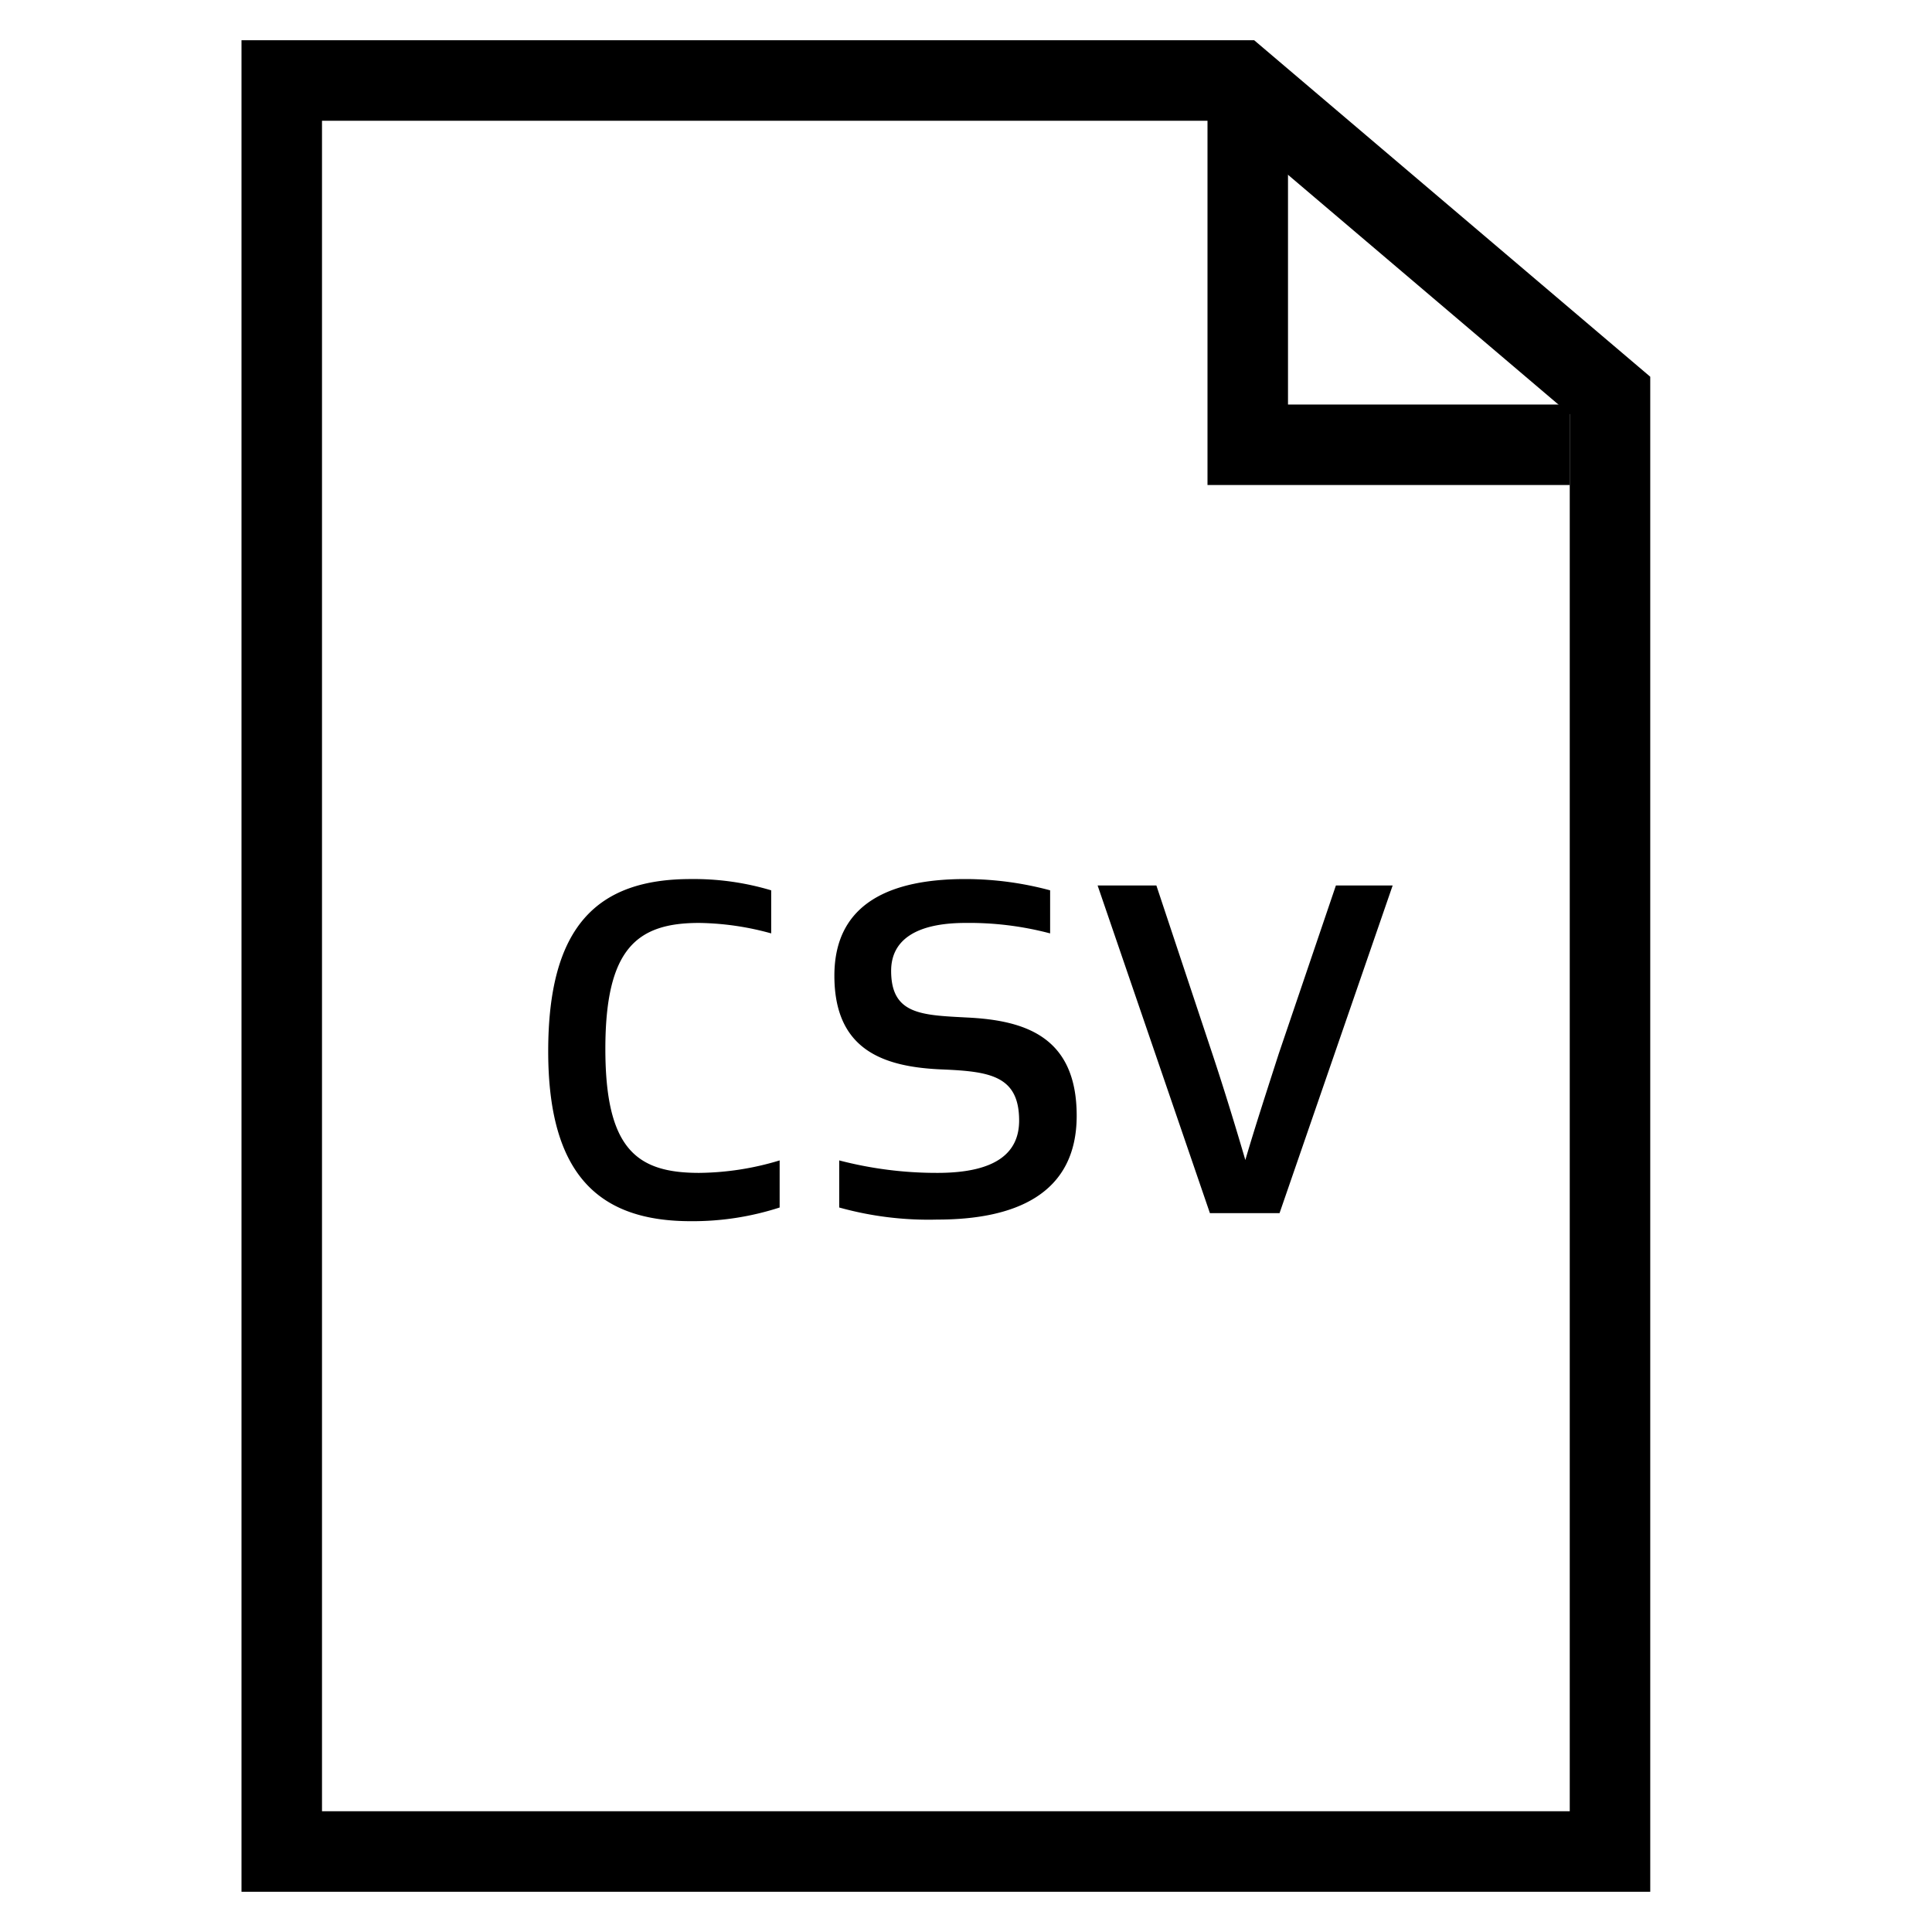 <svg xmlns="http://www.w3.org/2000/svg" viewBox="0 0 48 48">
	<g>
		<style>.st0{fill:#000}</style>
		<path class="st0" d="M30.42 3L39 10.29V45H8V3h22.42m.74-2H6v46h35V9.36L31.16 1z"/>
		<path class="st0" d="M39 12.05h-9v-10h2v8h7v2zm-21.84 9.79a6.68 6.68 0 0 1 2 .28v1.07a7 7 0 0 0-1.79-.26c-1.54 0-2.33.63-2.33 3.13s.79 3.08 2.33 3.08a7.06 7.06 0 0 0 2-.31V30a7 7 0 0 1-2.21.34c-2.25 0-3.54-1.12-3.54-4.22s1.21-4.28 3.54-4.28zm8.16 6c0-1.12-.74-1.22-1.91-1.27-1.49-.06-2.68-.5-2.68-2.33s1.44-2.4 3.25-2.4a8.11 8.11 0 0 1 2.11.28v1.07a7.86 7.86 0 0 0-2.1-.26c-1.21 0-1.85.41-1.85 1.19 0 1.09.76 1.1 1.89 1.16 1.43.07 2.72.47 2.72 2.44s-1.56 2.58-3.46 2.58a8.26 8.26 0 0 1-2.44-.3v-1.17a9.59 9.59 0 0 0 2.44.31c1.5 0 2.03-.53 2.03-1.3zM34.6 22l-2.81 8.14h-1.73L27.27 22h1.46l1.39 4.18c.28.84.58 1.82.82 2.64.24-.82.56-1.8.83-2.64L33.19 22z"/>
	</g>
</svg>